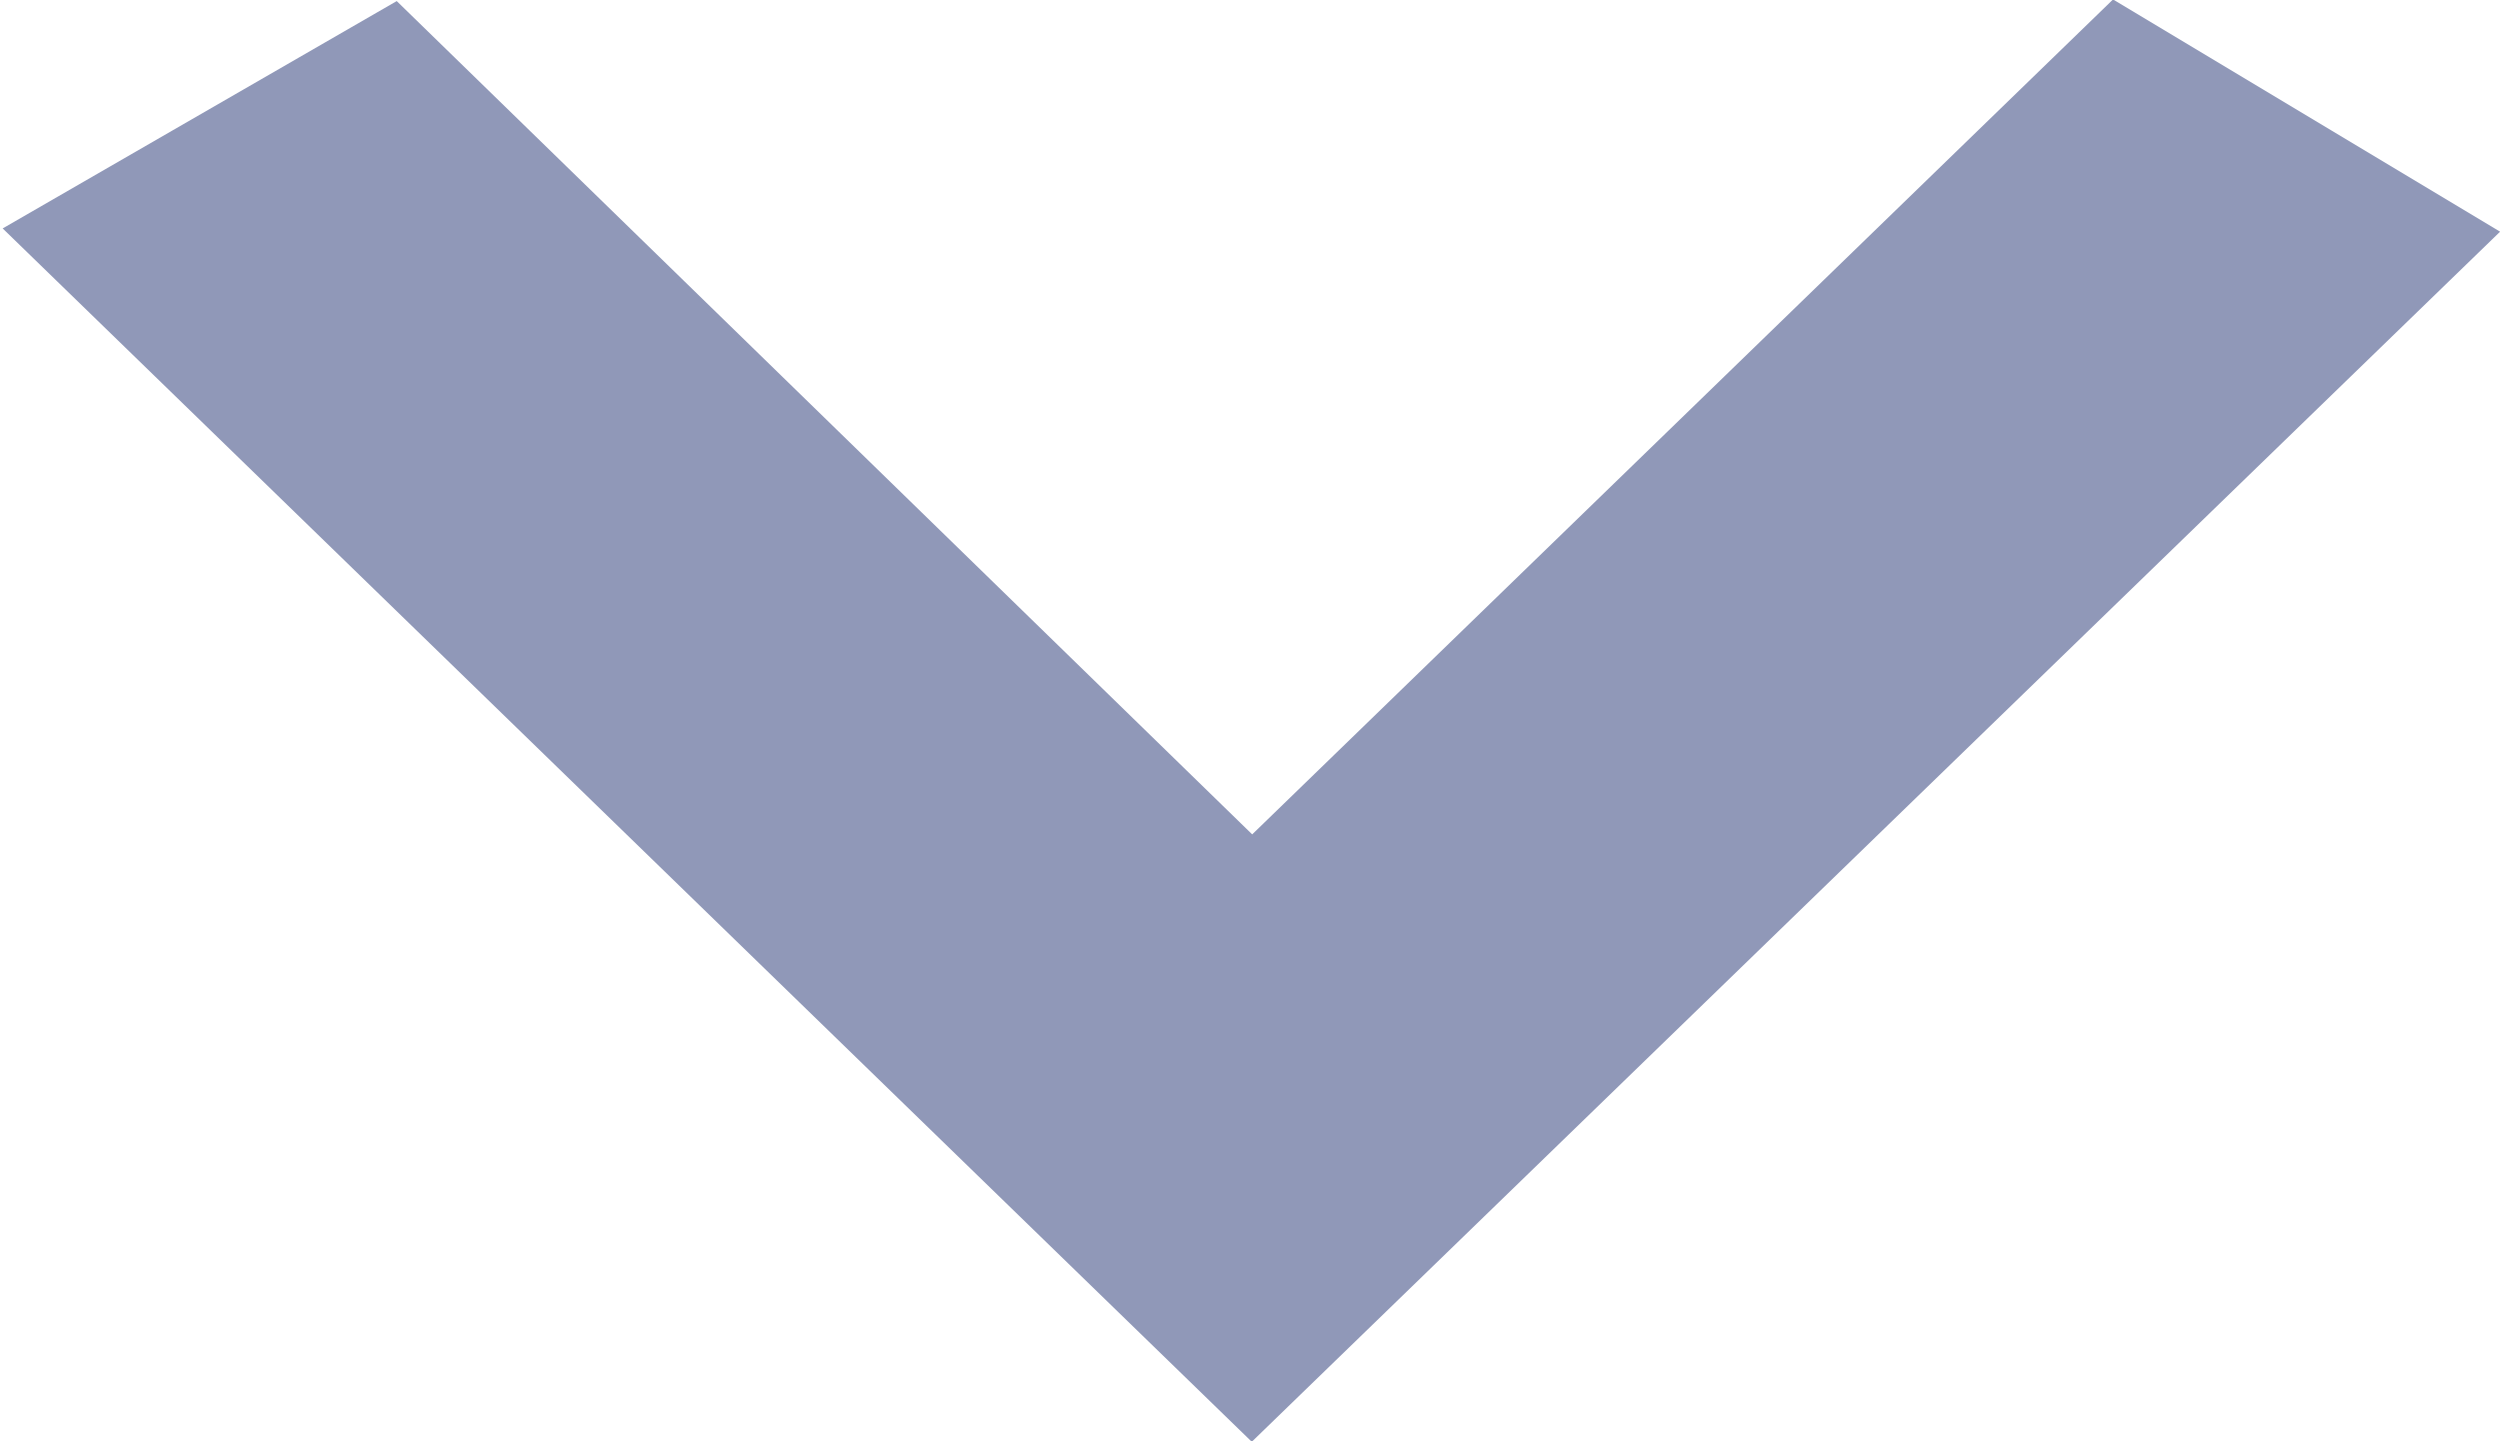 <svg xmlns="http://www.w3.org/2000/svg" viewBox="0 0 13.08 7.54"><defs><style>.cls-1{fill:#9098b8;stroke:#9098b8;stroke-miterlimit:10;stroke-width:2px;}</style></defs><title>Asset 2</title><g id="Layer_2" data-name="Layer 2"><g id="Layer_1-2" data-name="Layer 1"><polygon class="cls-1" points="1.92 1.25 6.55 5.76 11.2 1.25 11.45 1.4 6.55 6.15 1.66 1.4 1.92 1.25"/></g></g></svg>